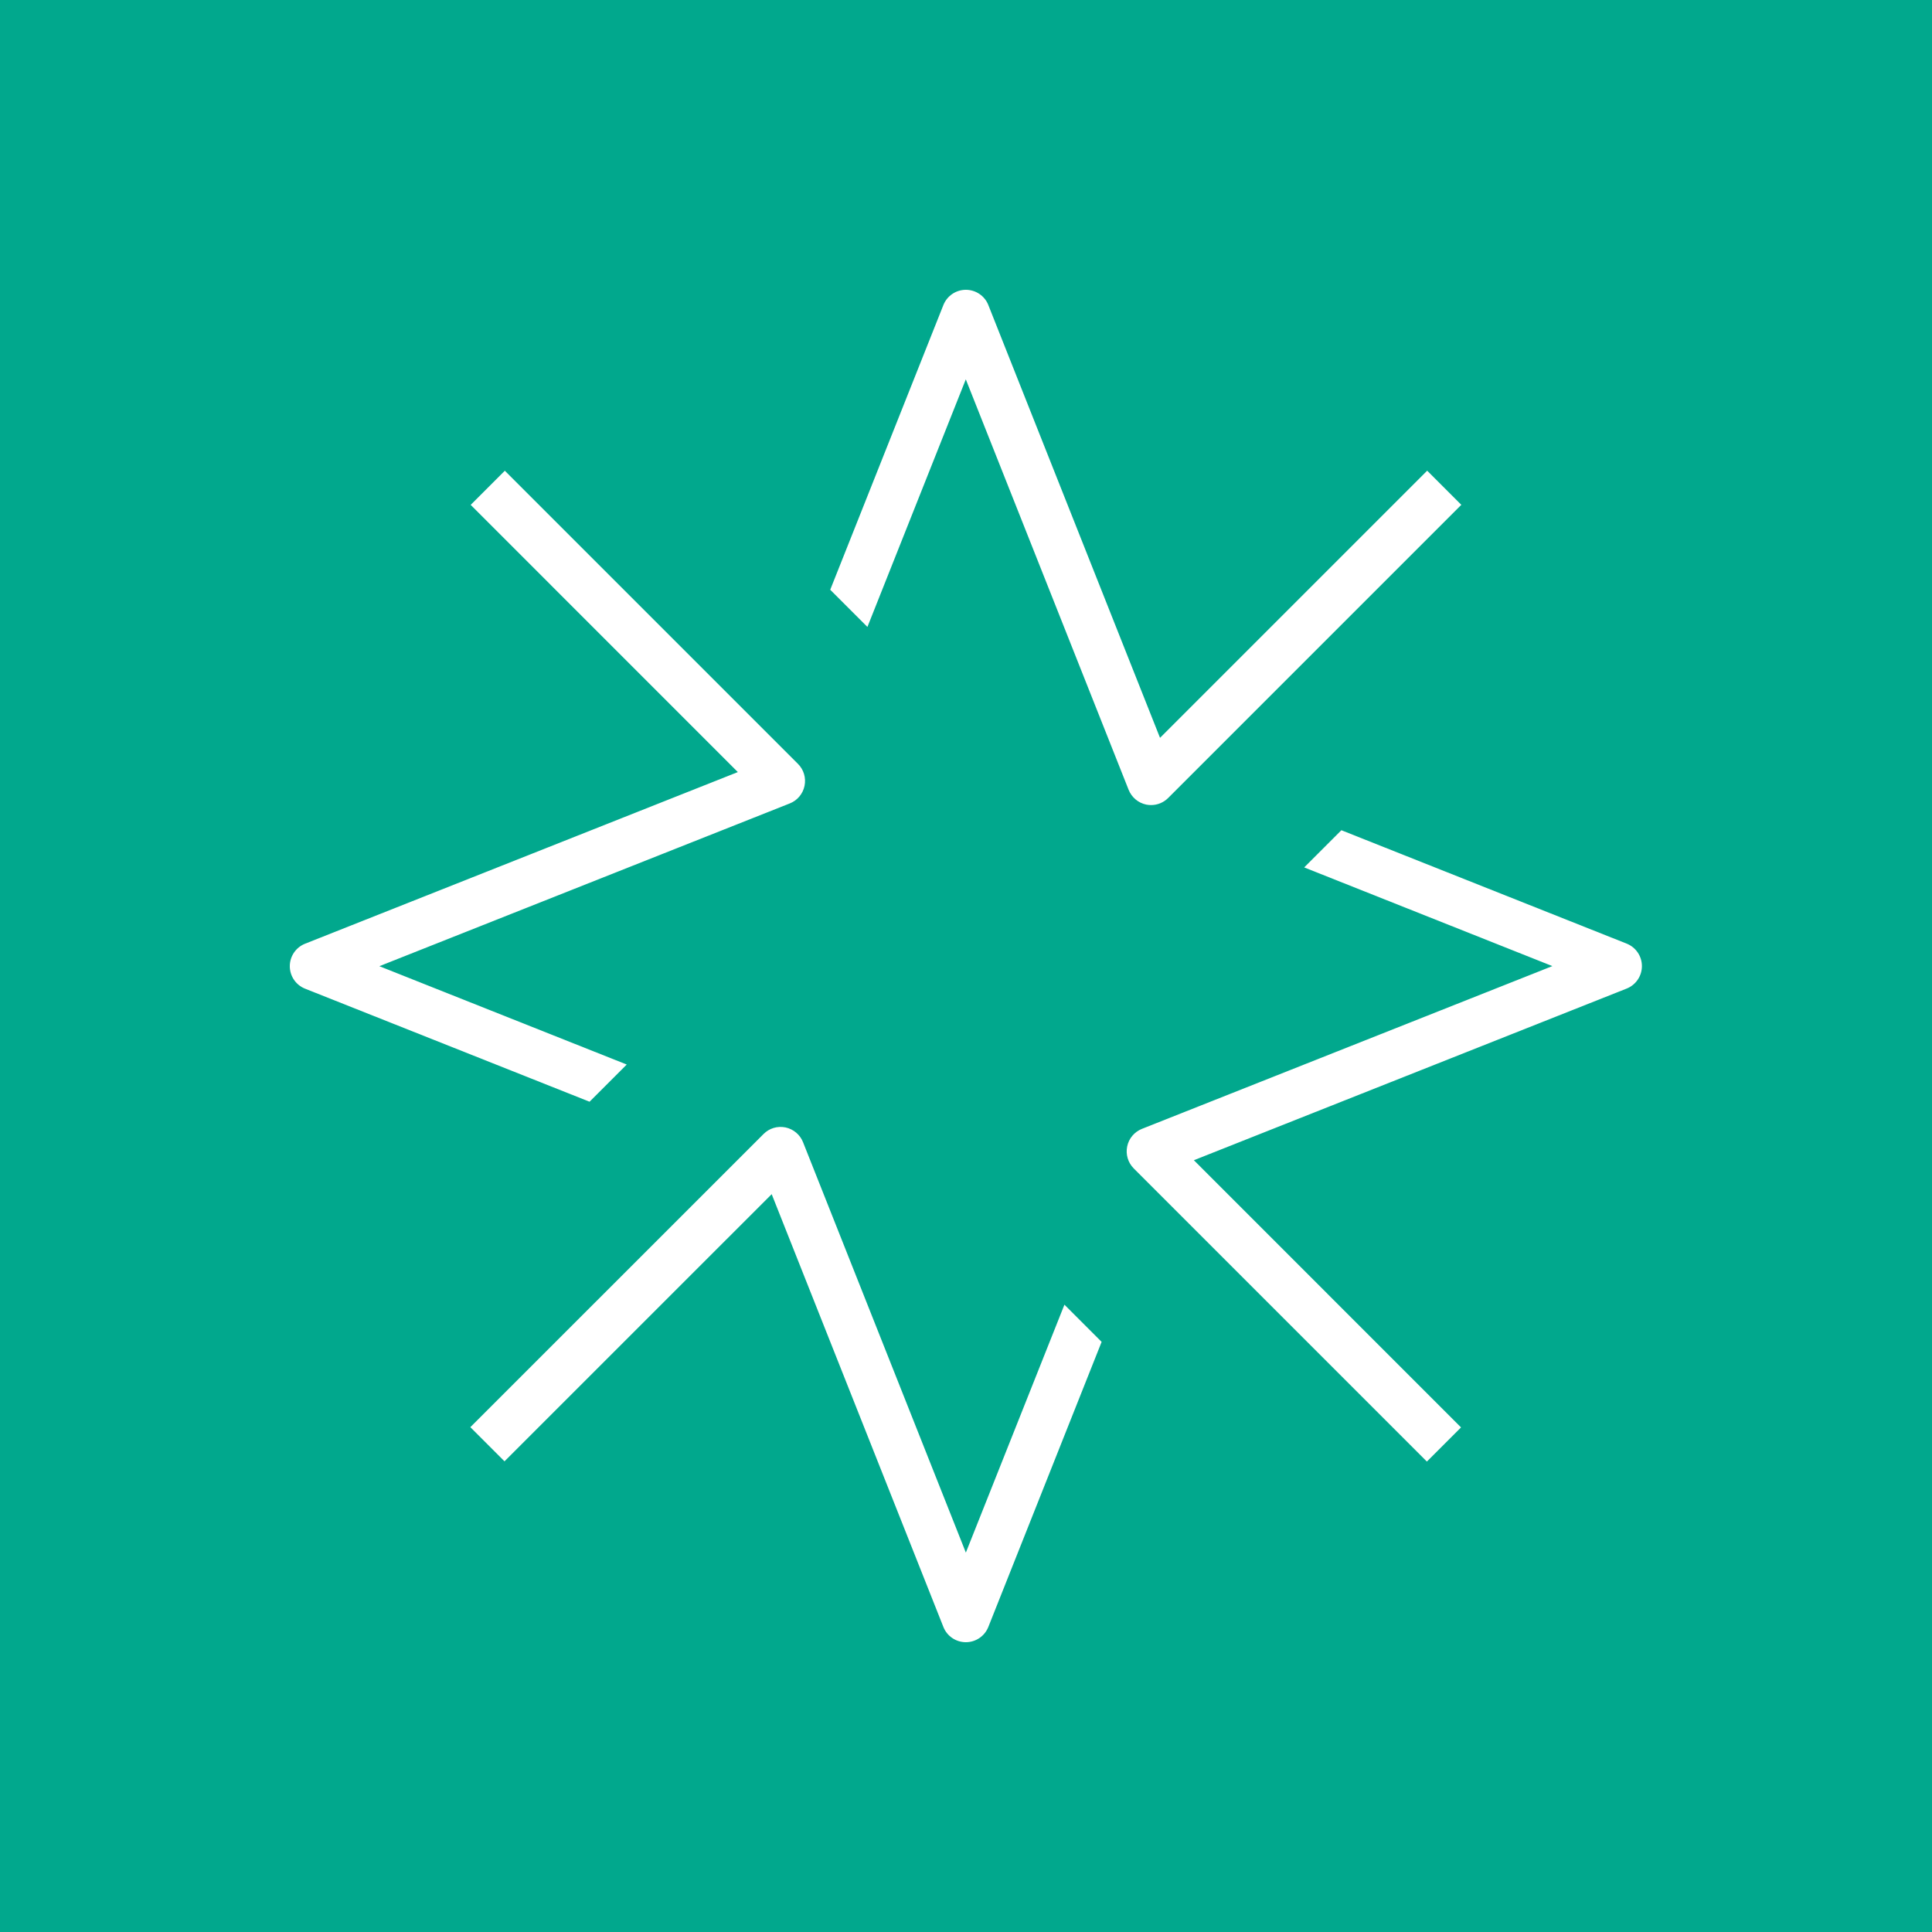 <svg width="40" height="40" viewBox="0 0 40 40" fill="none" xmlns="http://www.w3.org/2000/svg">
<rect width="40" height="40" fill="#01A88D"/>
<path d="M17.189 12.21L19.532 6.315C19.608 6.125 19.792 6 19.997 6C20.202 6 20.387 6.125 20.462 6.315L24.017 15.276L29.548 9.745L30.255 10.452L24.186 16.521C24.091 16.616 23.963 16.668 23.832 16.668C23.799 16.668 23.765 16.665 23.73 16.658C23.566 16.623 23.43 16.509 23.367 16.352L19.996 7.854L17.959 12.98L17.189 12.21ZM12.976 22.04L7.854 20.004L16.352 16.634C16.509 16.572 16.623 16.435 16.657 16.27C16.691 16.105 16.641 15.935 16.521 15.815L10.452 9.746L9.745 10.453L15.276 15.985L6.315 19.539C6.125 19.615 6 19.799 6 20.004C6 20.209 6.125 20.393 6.315 20.469L12.206 22.81L12.976 22.04ZM33.679 19.537L27.772 17.189L27.002 17.959L32.14 20.002L23.642 23.372C23.485 23.435 23.371 23.571 23.337 23.736C23.303 23.901 23.354 24.072 23.473 24.191L29.542 30.26L30.249 29.553L24.718 24.021L33.679 20.467C33.869 20.391 33.994 20.207 33.994 20.002C33.994 19.797 33.869 19.613 33.679 19.537ZM22.038 27.012L19.997 32.145L16.626 23.648C16.564 23.491 16.427 23.377 16.263 23.342C16.093 23.308 15.926 23.36 15.808 23.479L9.738 29.548L10.445 30.255L15.977 24.724L19.532 33.685C19.607 33.875 19.792 34 19.997 34C20.202 34 20.386 33.875 20.462 33.685L22.808 27.782L22.038 27.012Z" fill="white"/>
</svg>
